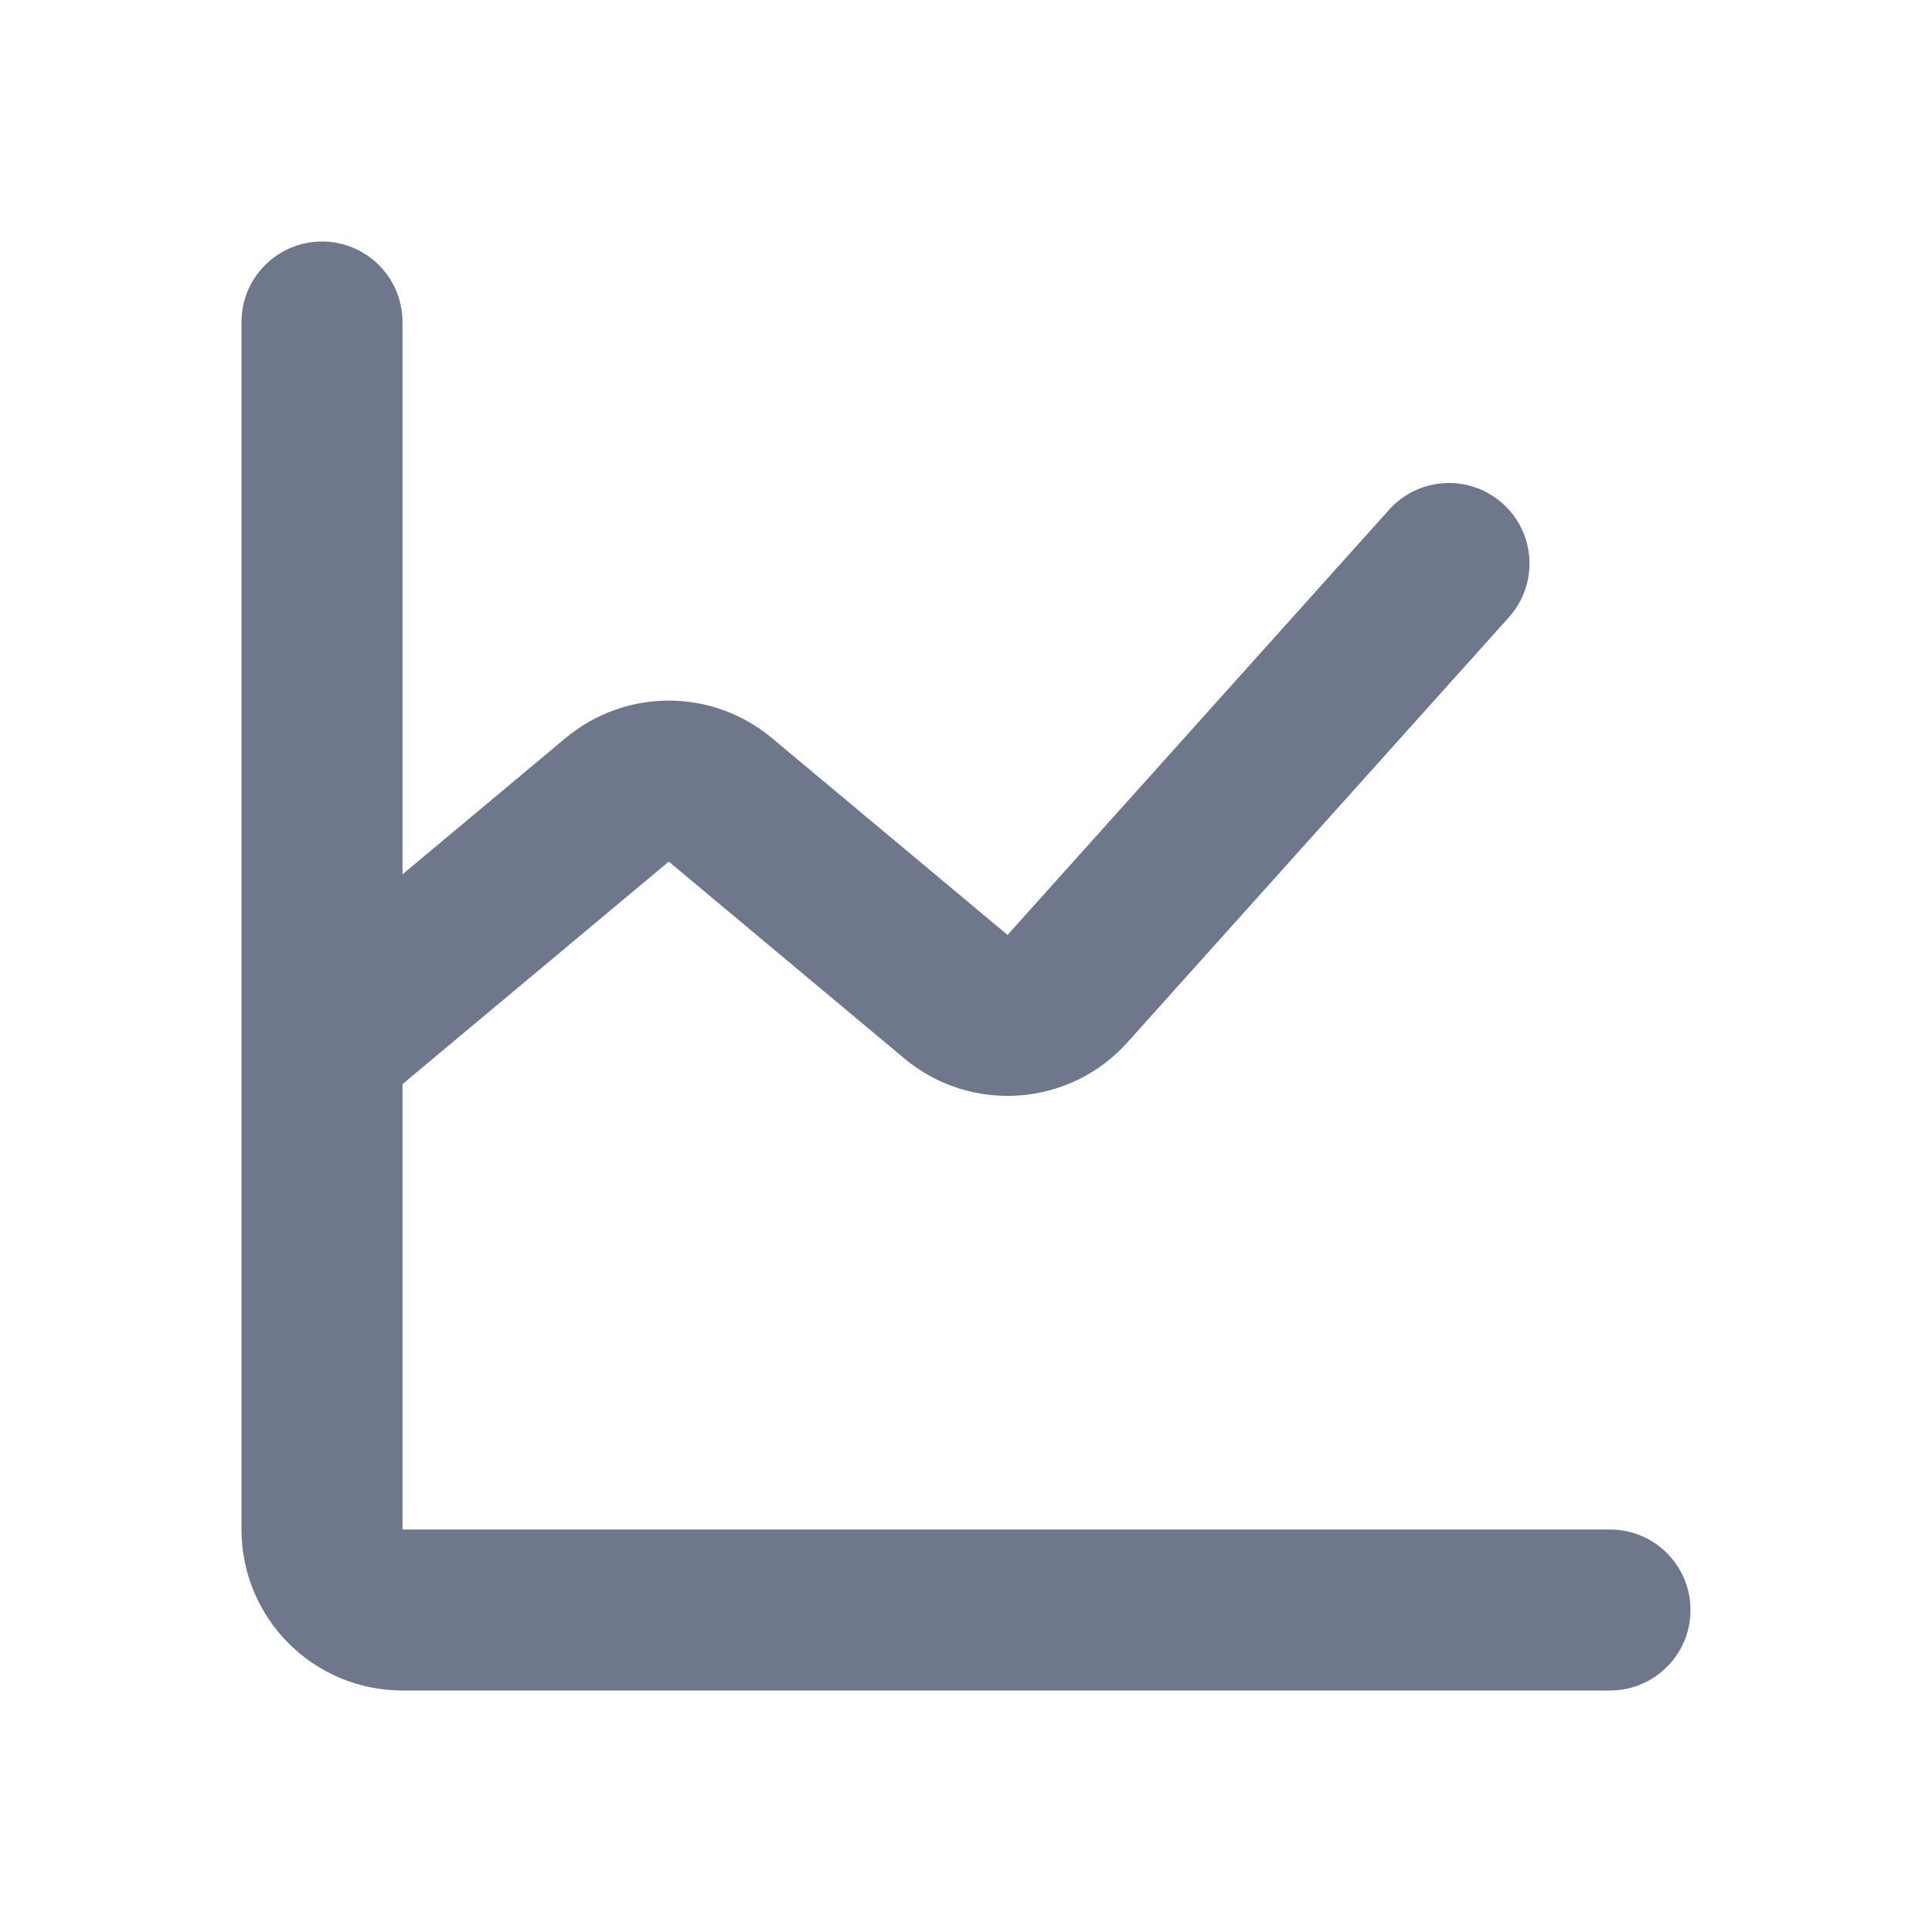 <svg width="24" height="24" viewBox="0 0 24 24" fill="none" xmlns="http://www.w3.org/2000/svg">
<path fill-rule="evenodd" clip-rule="evenodd" d="M5 4C5 3.448 4.552 3 4 3C3.448 3 3 3.448 3 4V12.993C3 12.998 3 13.003 3 13.008V19C3 20.105 3.895 21 5 21H20C20.552 21 21 20.552 21 20C21 19.448 20.552 19 20 19H5V13.467L8.308 10.703L11.233 13.148C12.06 13.839 13.285 13.751 14.004 12.95L18.744 7.668C19.113 7.257 19.079 6.625 18.668 6.256C18.257 5.887 17.625 5.921 17.256 6.332L12.516 11.614L9.59 9.169C8.848 8.548 7.768 8.548 7.025 9.169L5 10.861V4Z" fill="#6E778C"/>
</svg>
